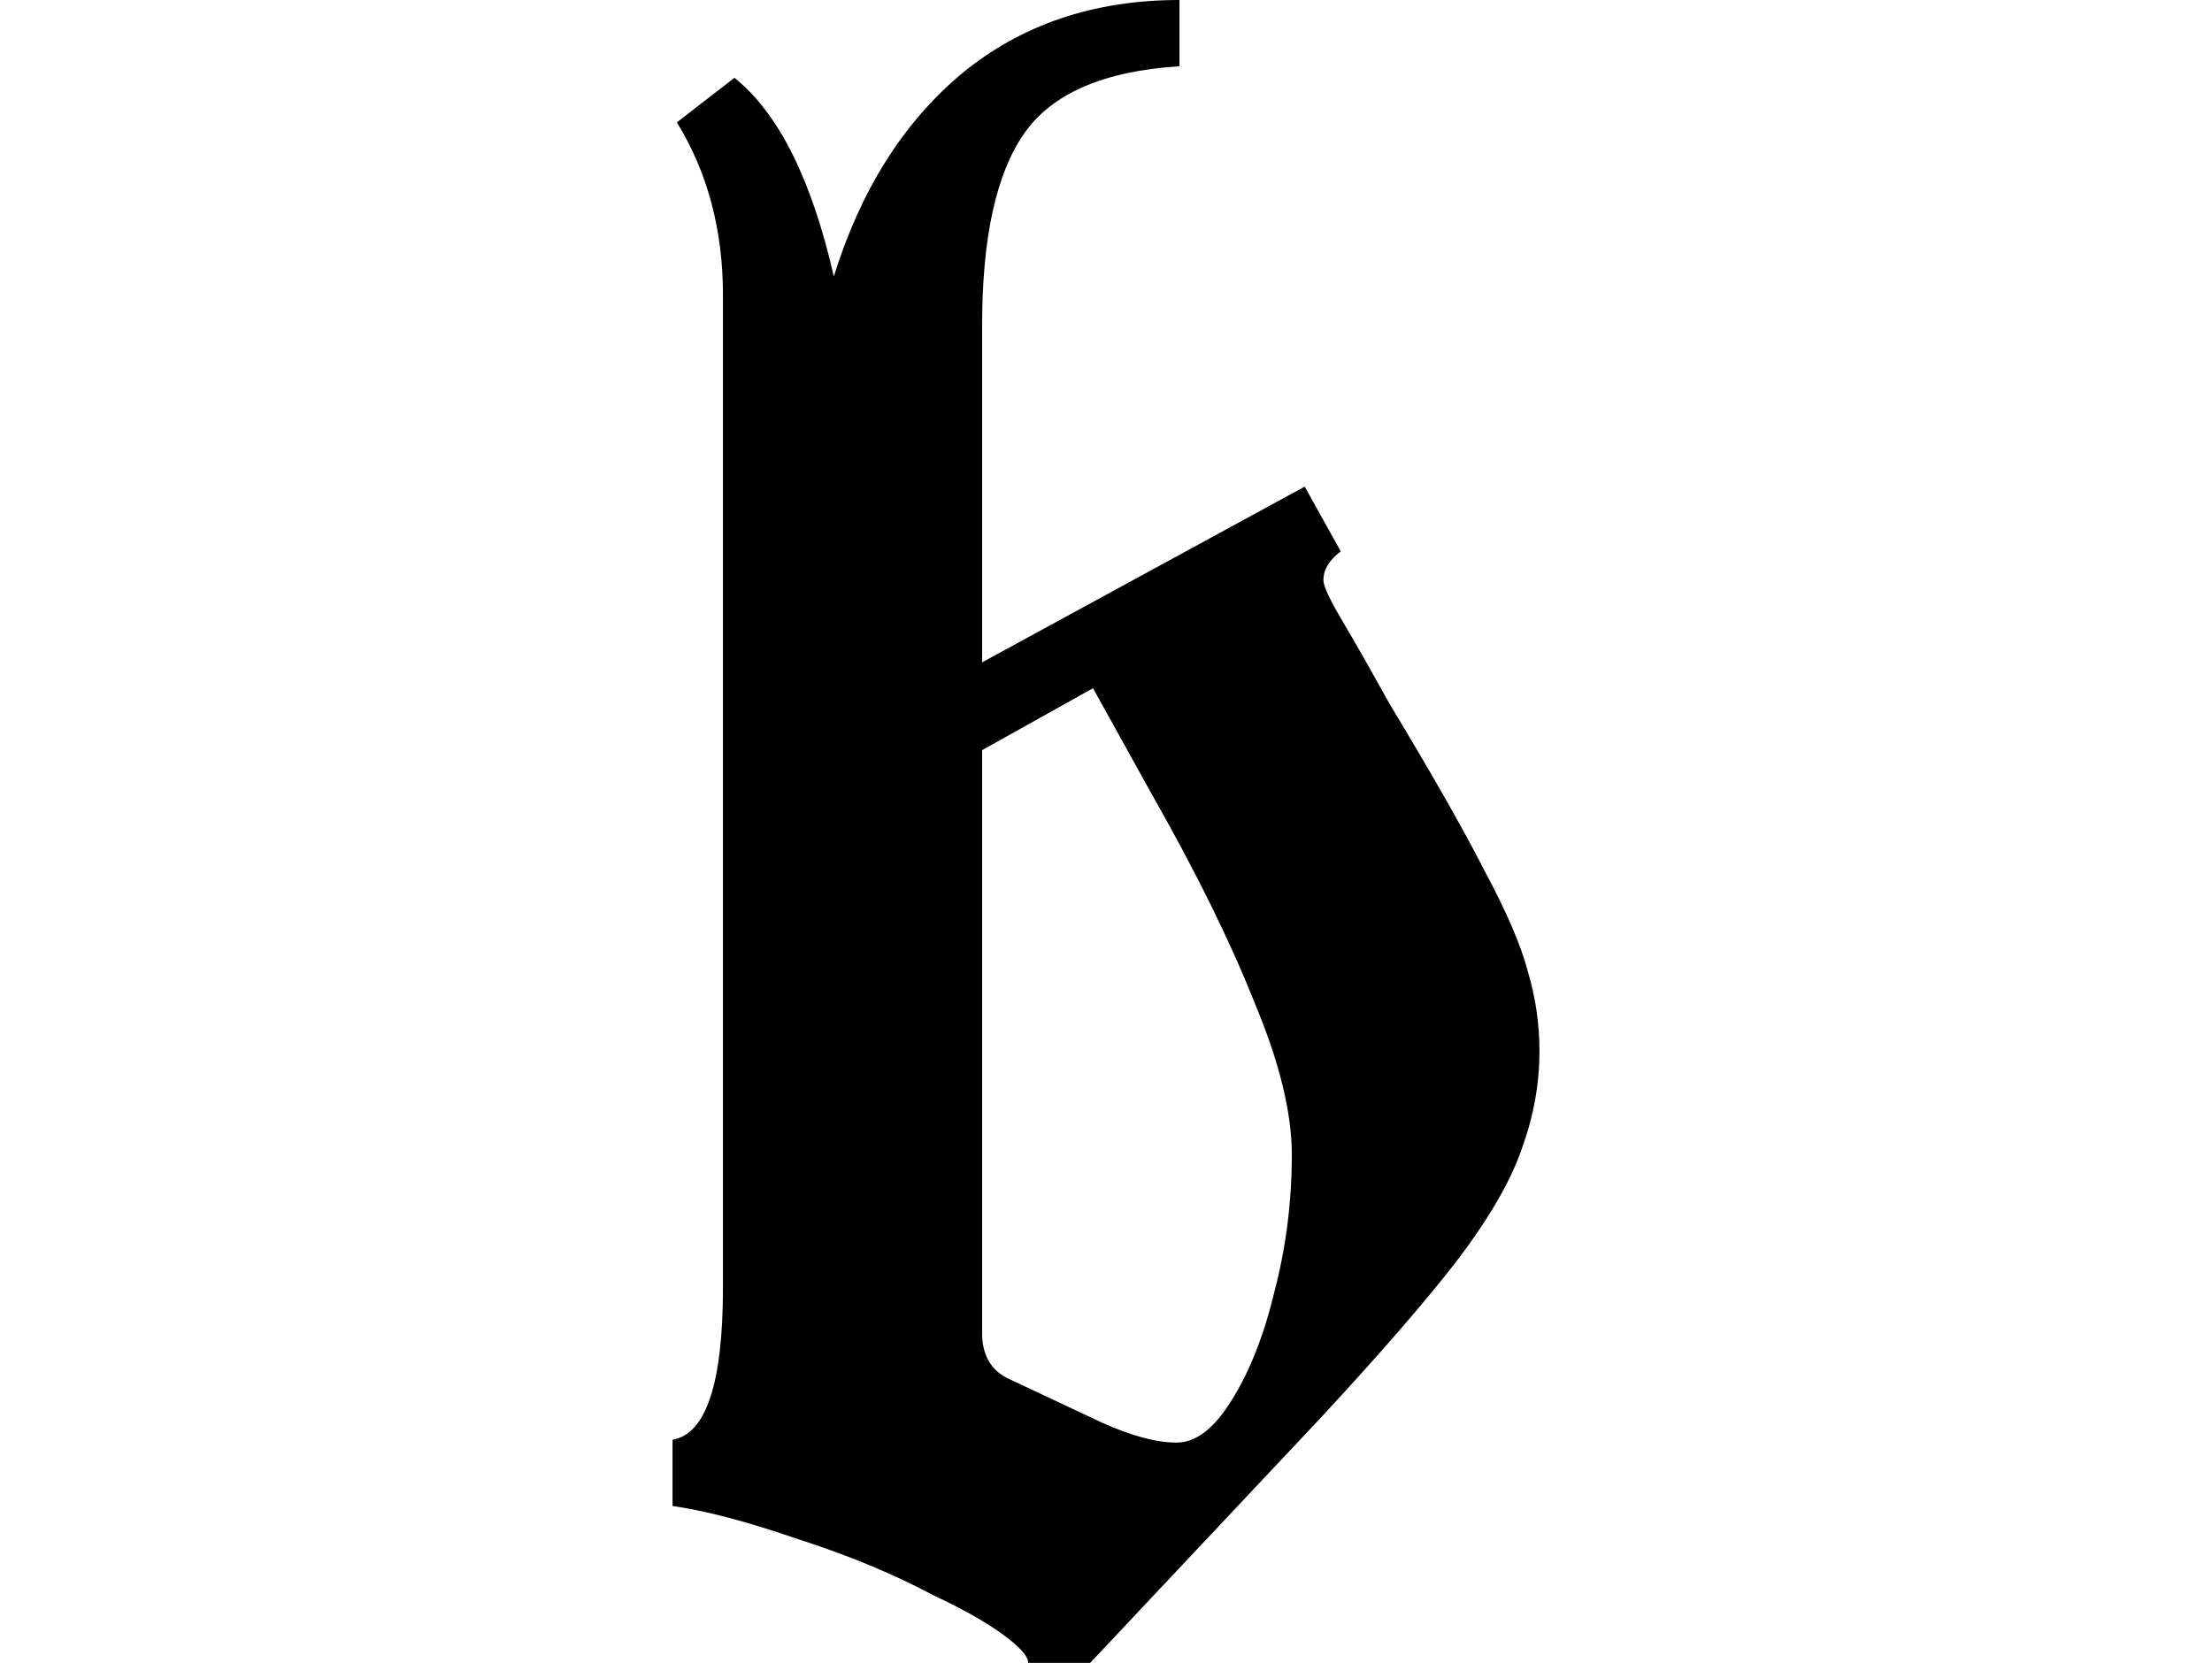 <svg height="18.047" viewBox="0 0 24 18.047" width="24" xmlns="http://www.w3.org/2000/svg">
<path d="M4.578,-0.547 Q4.578,-0.438 4.297,-0.234 Q4.016,-0.031 3.547,0.188 Q2.906,0.531 2.078,0.797 Q1.266,1.078 0.719,1.156 L0.719,1.875 Q1.266,1.969 1.266,3.531 L1.266,14.297 Q1.266,15.359 0.766,16.172 L1.391,16.656 Q2.109,16.078 2.469,14.5 Q2.906,15.906 3.859,16.703 Q4.828,17.5 6.219,17.5 L6.219,16.781 Q4.984,16.703 4.531,16.047 Q4.078,15.391 4.078,13.969 L4.078,10.312 L7.578,12.219 L7.969,11.516 Q7.781,11.375 7.781,11.203 Q7.781,11.109 7.984,10.766 Q8.188,10.422 8.5,9.859 Q9.188,8.719 9.531,8.047 Q9.891,7.375 10,6.953 Q10.125,6.531 10.125,6.094 Q10.125,5.562 9.938,5.047 Q9.766,4.531 9.25,3.844 Q8.734,3.172 7.734,2.094 L5.25,-0.547 Z M6.188,1.844 Q6.5,1.844 6.781,2.297 Q7.078,2.766 7.25,3.484 Q7.438,4.203 7.438,4.969 Q7.438,5.656 7.031,6.625 Q6.641,7.609 5.922,8.875 L5.281,10.031 L4.078,9.359 L4.078,3.031 Q4.078,2.688 4.344,2.547 L5.375,2.062 Q5.859,1.844 6.188,1.844 Z" transform="translate(6.578, 17.5) scale(1, -1)"/>
</svg>